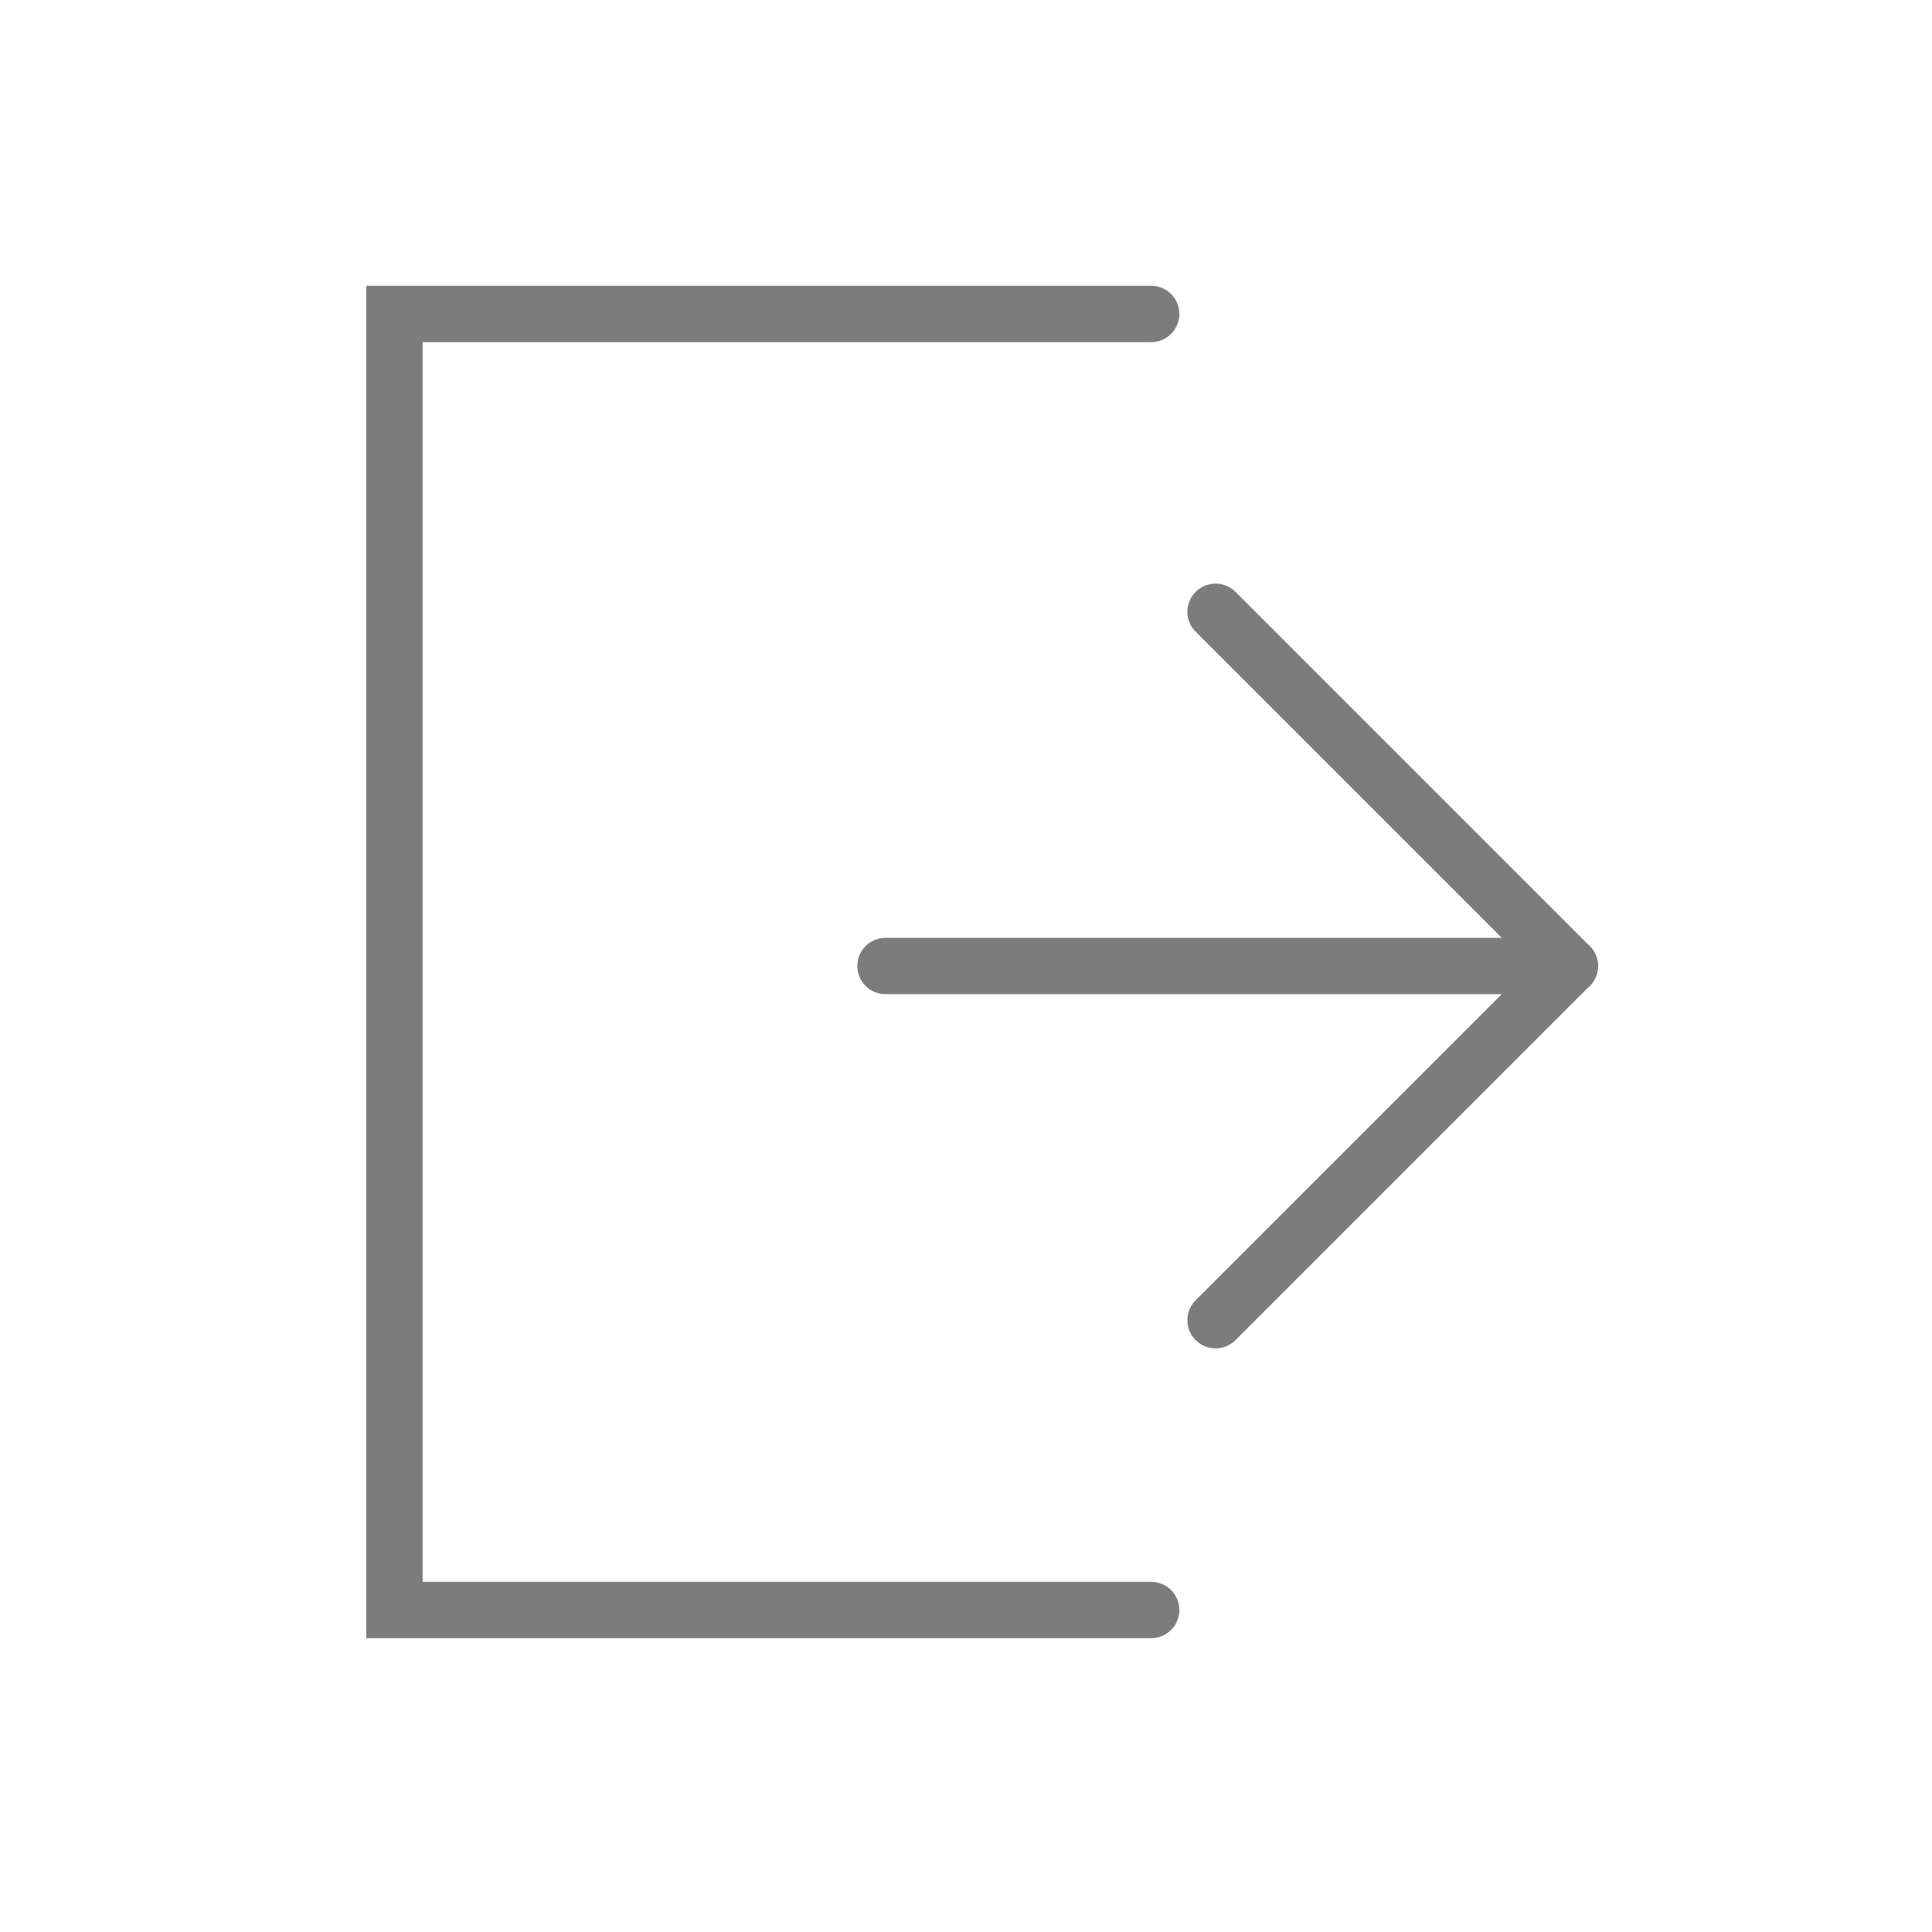 <?xml version="1.0" encoding="utf-8"?>
<!-- Generator: Adobe Illustrator 19.2.1, SVG Export Plug-In . SVG Version: 6.00 Build 0)  -->
<svg version="1.1" id="history_x5F_new.fw-Page_x25_201"
	 xmlns="http://www.w3.org/2000/svg" xmlns:xlink="http://www.w3.org/1999/xlink" x="0px" y="0px" viewBox="0 0 24 24"
	 style="enable-background:new 0 0 24 24;" xml:space="preserve">
<style type="text/css">
	.st0{fill:none;stroke:#7C7C7C;stroke-miterlimit:10;}
	.st1{fill:none;}
	.st2{fill:none;stroke:#7C7C7C;stroke-width:0.7;stroke-linecap:round;}
</style>
<path class="st0" d="M11.2,12L11.2,12L11.2,12L11.2,12z"/>
<path class="st0" d="M11.2,12L11.2,12L11.2,12L11.2,12z"/>
<path class="st1" d="M9.6,12L9.6,12L9.6,12L9.6,12z"/>
<path class="st1" d="M9.6,12L9.6,12L9.6,12L9.6,12z"/>
<path class="st2" d="M14.3,3.9H4.9V20h9.4"/>
<g>
	<path id="Line_1_" class="st2" d="M19.5,12l-8.5,0"/>
	<line class="st2" x1="19.5" y1="12" x2="15.1" y2="16.4"/>
	<line class="st2" x1="19.5" y1="12" x2="15.1" y2="7.6"/>
</g>
</svg>
